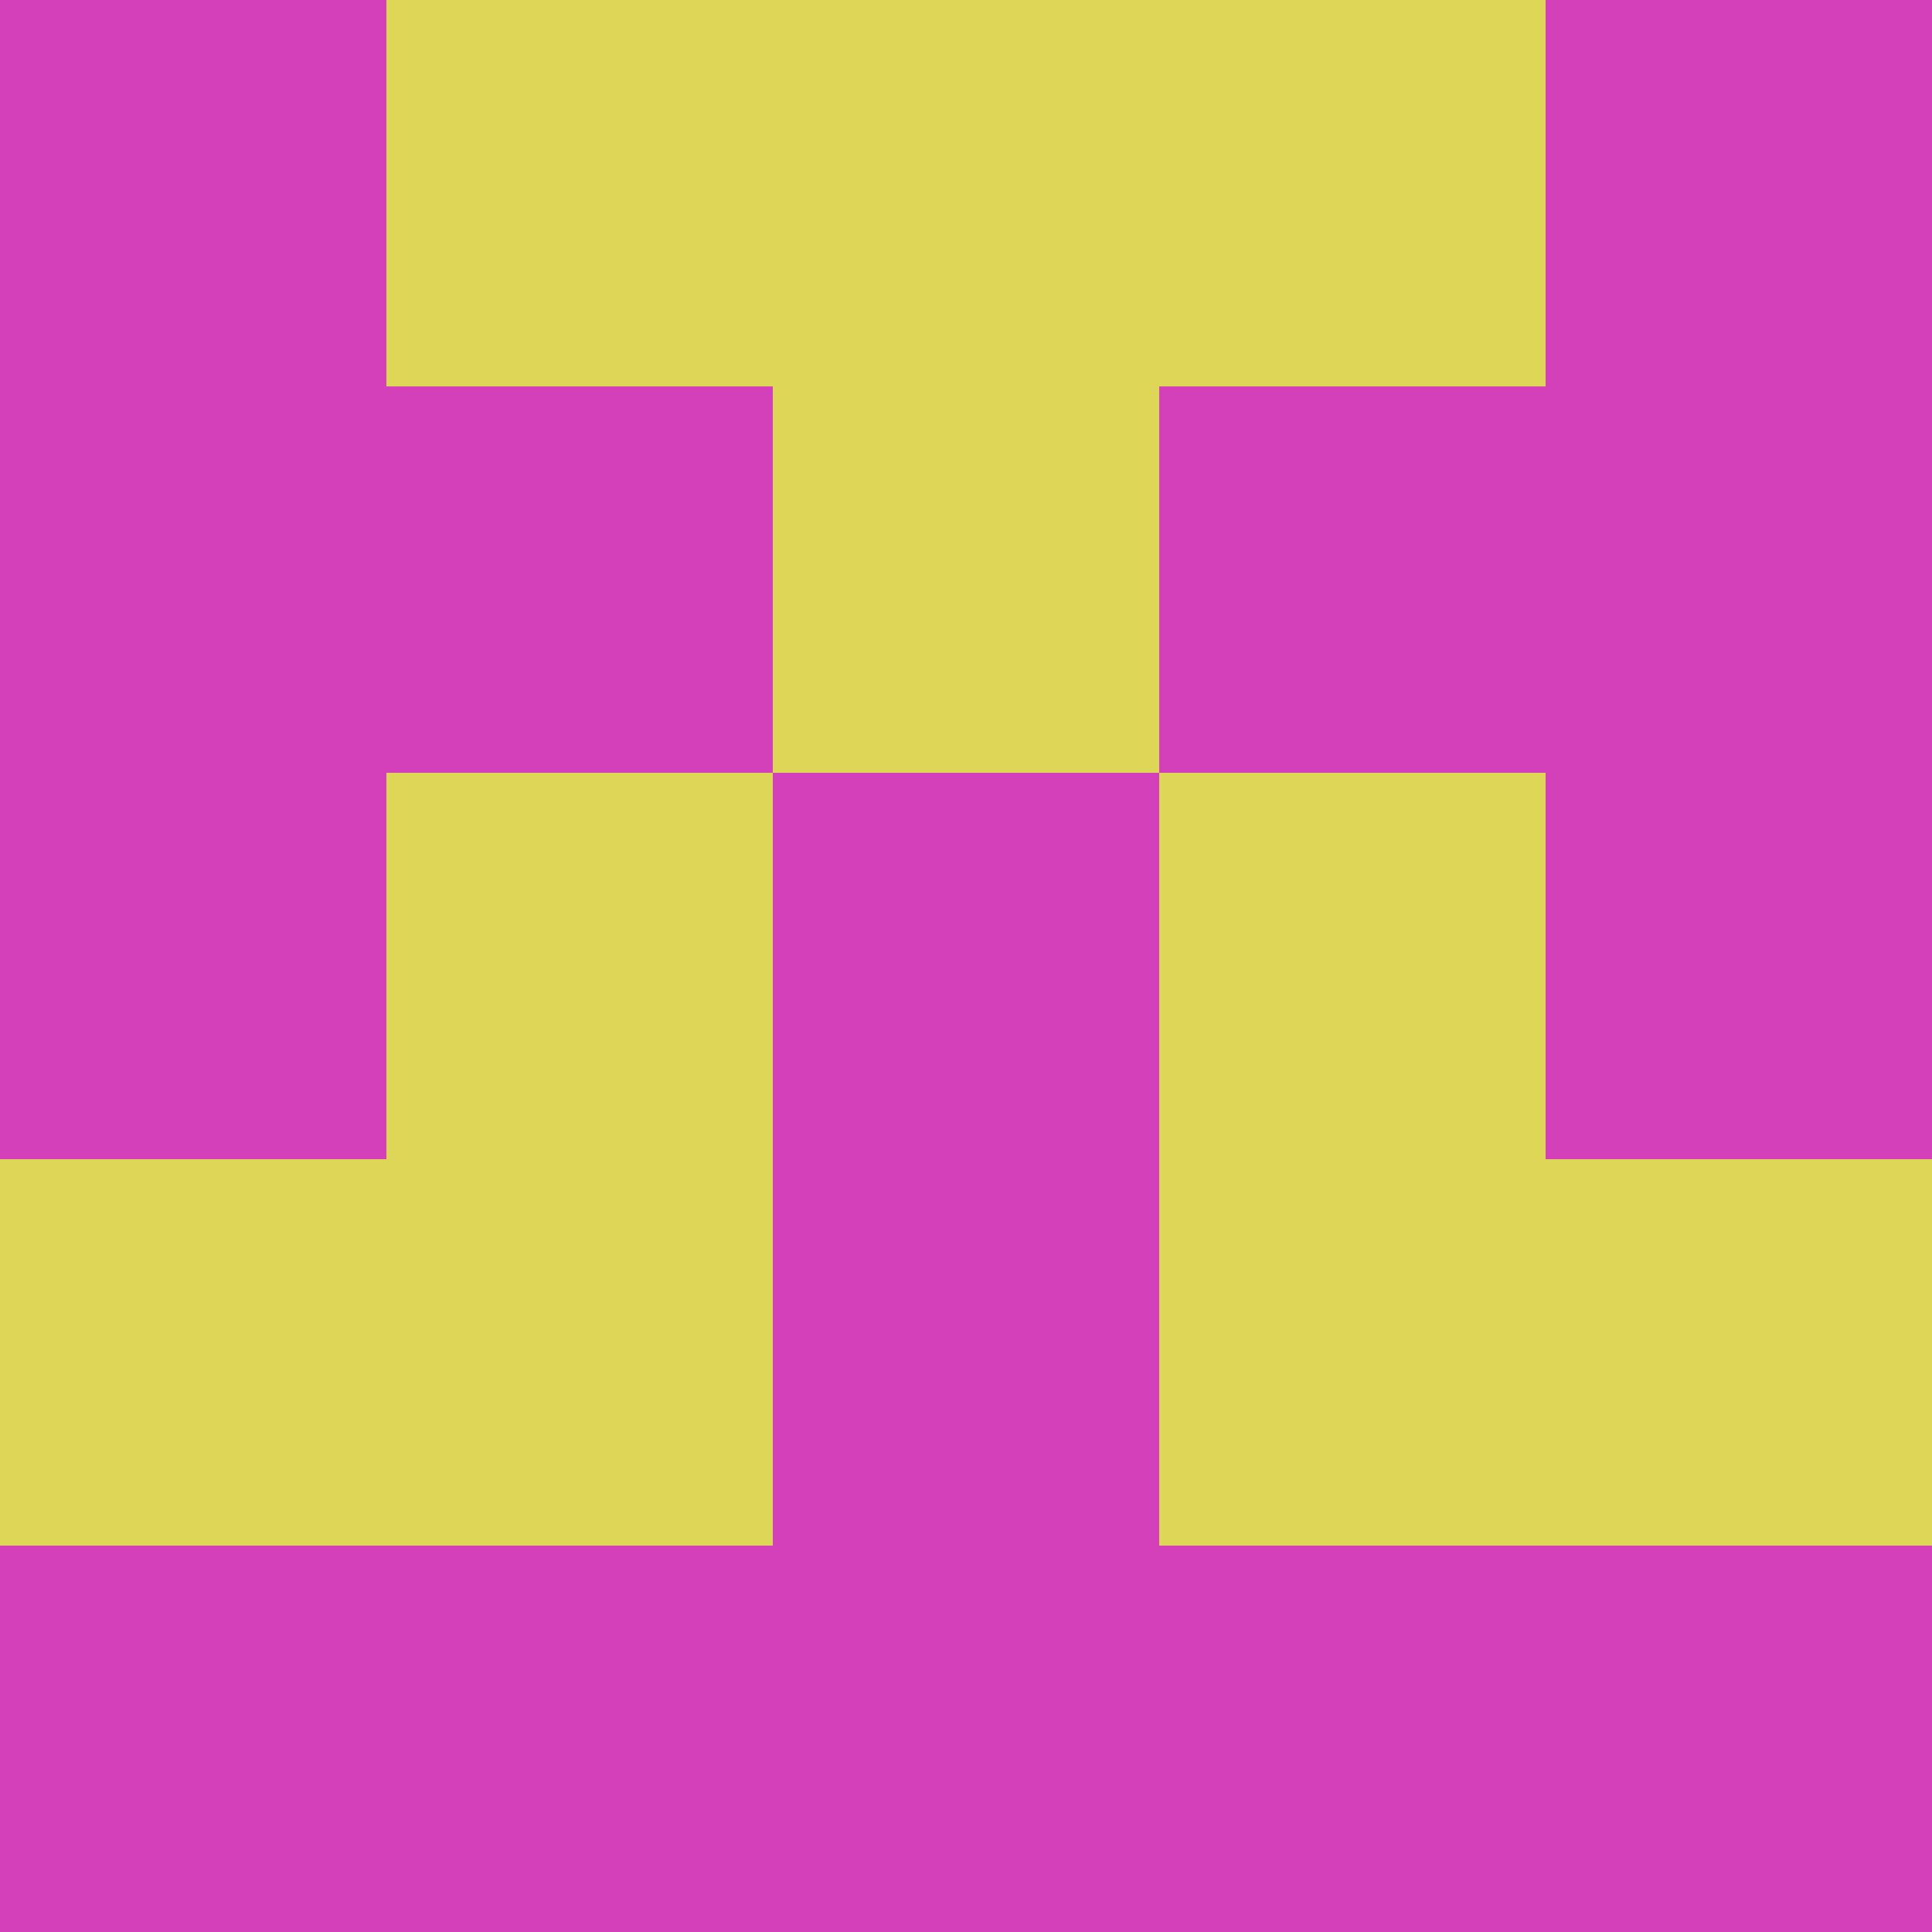 <?xml version="1.0" encoding="utf-8"?>
<!DOCTYPE svg PUBLIC "-//W3C//DTD SVG 20010904//EN"
"http://www.w3.org/TR/2001/REC-SVG-20010904/DTD/svg10.dtd">
<svg viewBox="0 0 5 5" height="100" width="100" xml:lang="fr"
     xmlns="http://www.w3.org/2000/svg"
     xmlns:xlink="http://www.w3.org/1999/xlink">
                        <rect x="0" y="0" height="1" width="1" fill="#D340B9"/>
                    <rect x="4" y="0" height="1" width="1" fill="#D340B9"/>
                    <rect x="1" y="0" height="1" width="1" fill="#DDD656"/>
                    <rect x="3" y="0" height="1" width="1" fill="#DDD656"/>
                    <rect x="2" y="0" height="1" width="1" fill="#DDD656"/>
                                <rect x="0" y="1" height="1" width="1" fill="#D340B9"/>
                    <rect x="4" y="1" height="1" width="1" fill="#D340B9"/>
                    <rect x="1" y="1" height="1" width="1" fill="#D340B9"/>
                    <rect x="3" y="1" height="1" width="1" fill="#D340B9"/>
                    <rect x="2" y="1" height="1" width="1" fill="#DDD656"/>
                                <rect x="0" y="2" height="1" width="1" fill="#D340B9"/>
                    <rect x="4" y="2" height="1" width="1" fill="#D340B9"/>
                    <rect x="1" y="2" height="1" width="1" fill="#DDD656"/>
                    <rect x="3" y="2" height="1" width="1" fill="#DDD656"/>
                    <rect x="2" y="2" height="1" width="1" fill="#D340B9"/>
                                <rect x="0" y="3" height="1" width="1" fill="#DDD656"/>
                    <rect x="4" y="3" height="1" width="1" fill="#DDD656"/>
                    <rect x="1" y="3" height="1" width="1" fill="#DDD656"/>
                    <rect x="3" y="3" height="1" width="1" fill="#DDD656"/>
                    <rect x="2" y="3" height="1" width="1" fill="#D340B9"/>
                                <rect x="0" y="4" height="1" width="1" fill="#D340B9"/>
                    <rect x="4" y="4" height="1" width="1" fill="#D340B9"/>
                    <rect x="1" y="4" height="1" width="1" fill="#D340B9"/>
                    <rect x="3" y="4" height="1" width="1" fill="#D340B9"/>
                    <rect x="2" y="4" height="1" width="1" fill="#D340B9"/>
            </svg>